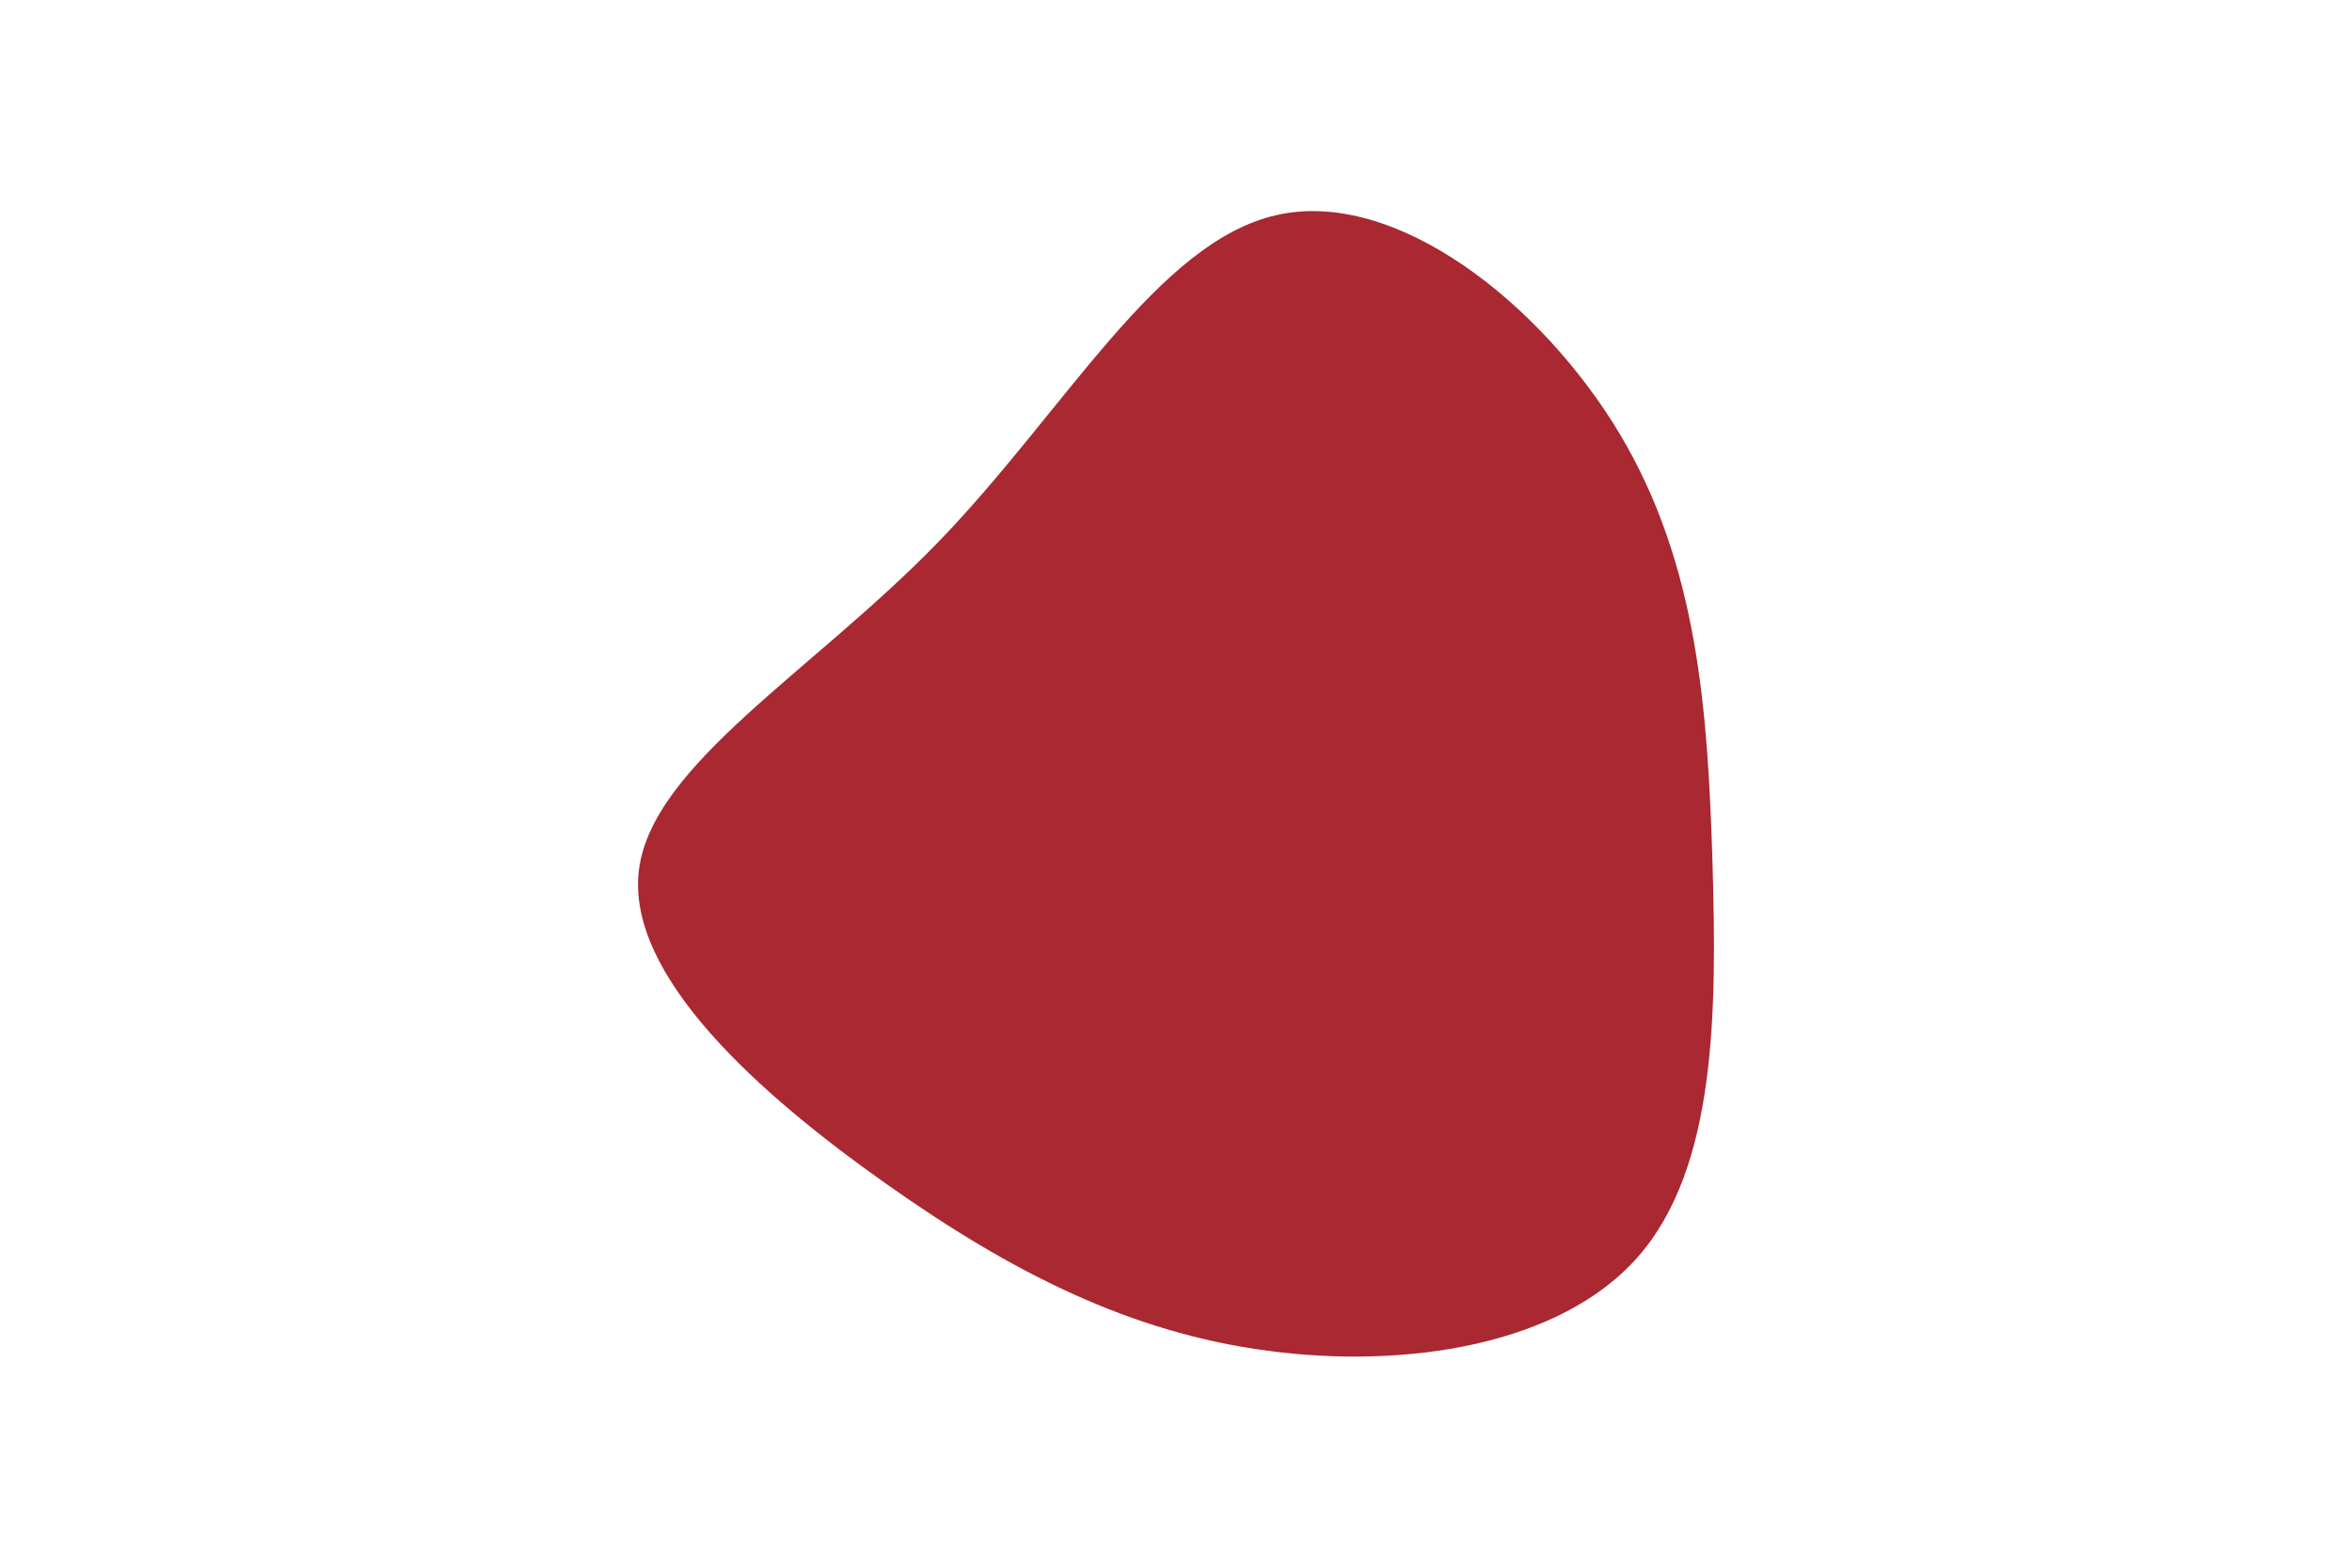 <svg id="visual" viewBox="0 0 900 600" width="900" height="600" xmlns="http://www.w3.org/2000/svg" xmlns:xlink="http://www.w3.org/1999/xlink" version="1.1"><g transform="translate(478.283 327.897)"><path d="M141.6 -161.7C171.4 -111.7 175.2 -55.9 177 1.8C178.7 59.4 178.5 118.8 148.6 153C118.8 187.1 59.4 196.1 7 189.1C-45.5 182.2 -91 159.3 -139.3 125.1C-187.6 91 -238.8 45.5 -233.8 5.1C-228.7 -35.4 -167.4 -70.7 -119 -120.7C-70.7 -170.7 -35.4 -235.4 10.3 -245.6C55.9 -255.9 111.7 -211.7 141.6 -161.7" fill="#a92831"></path></g></svg>